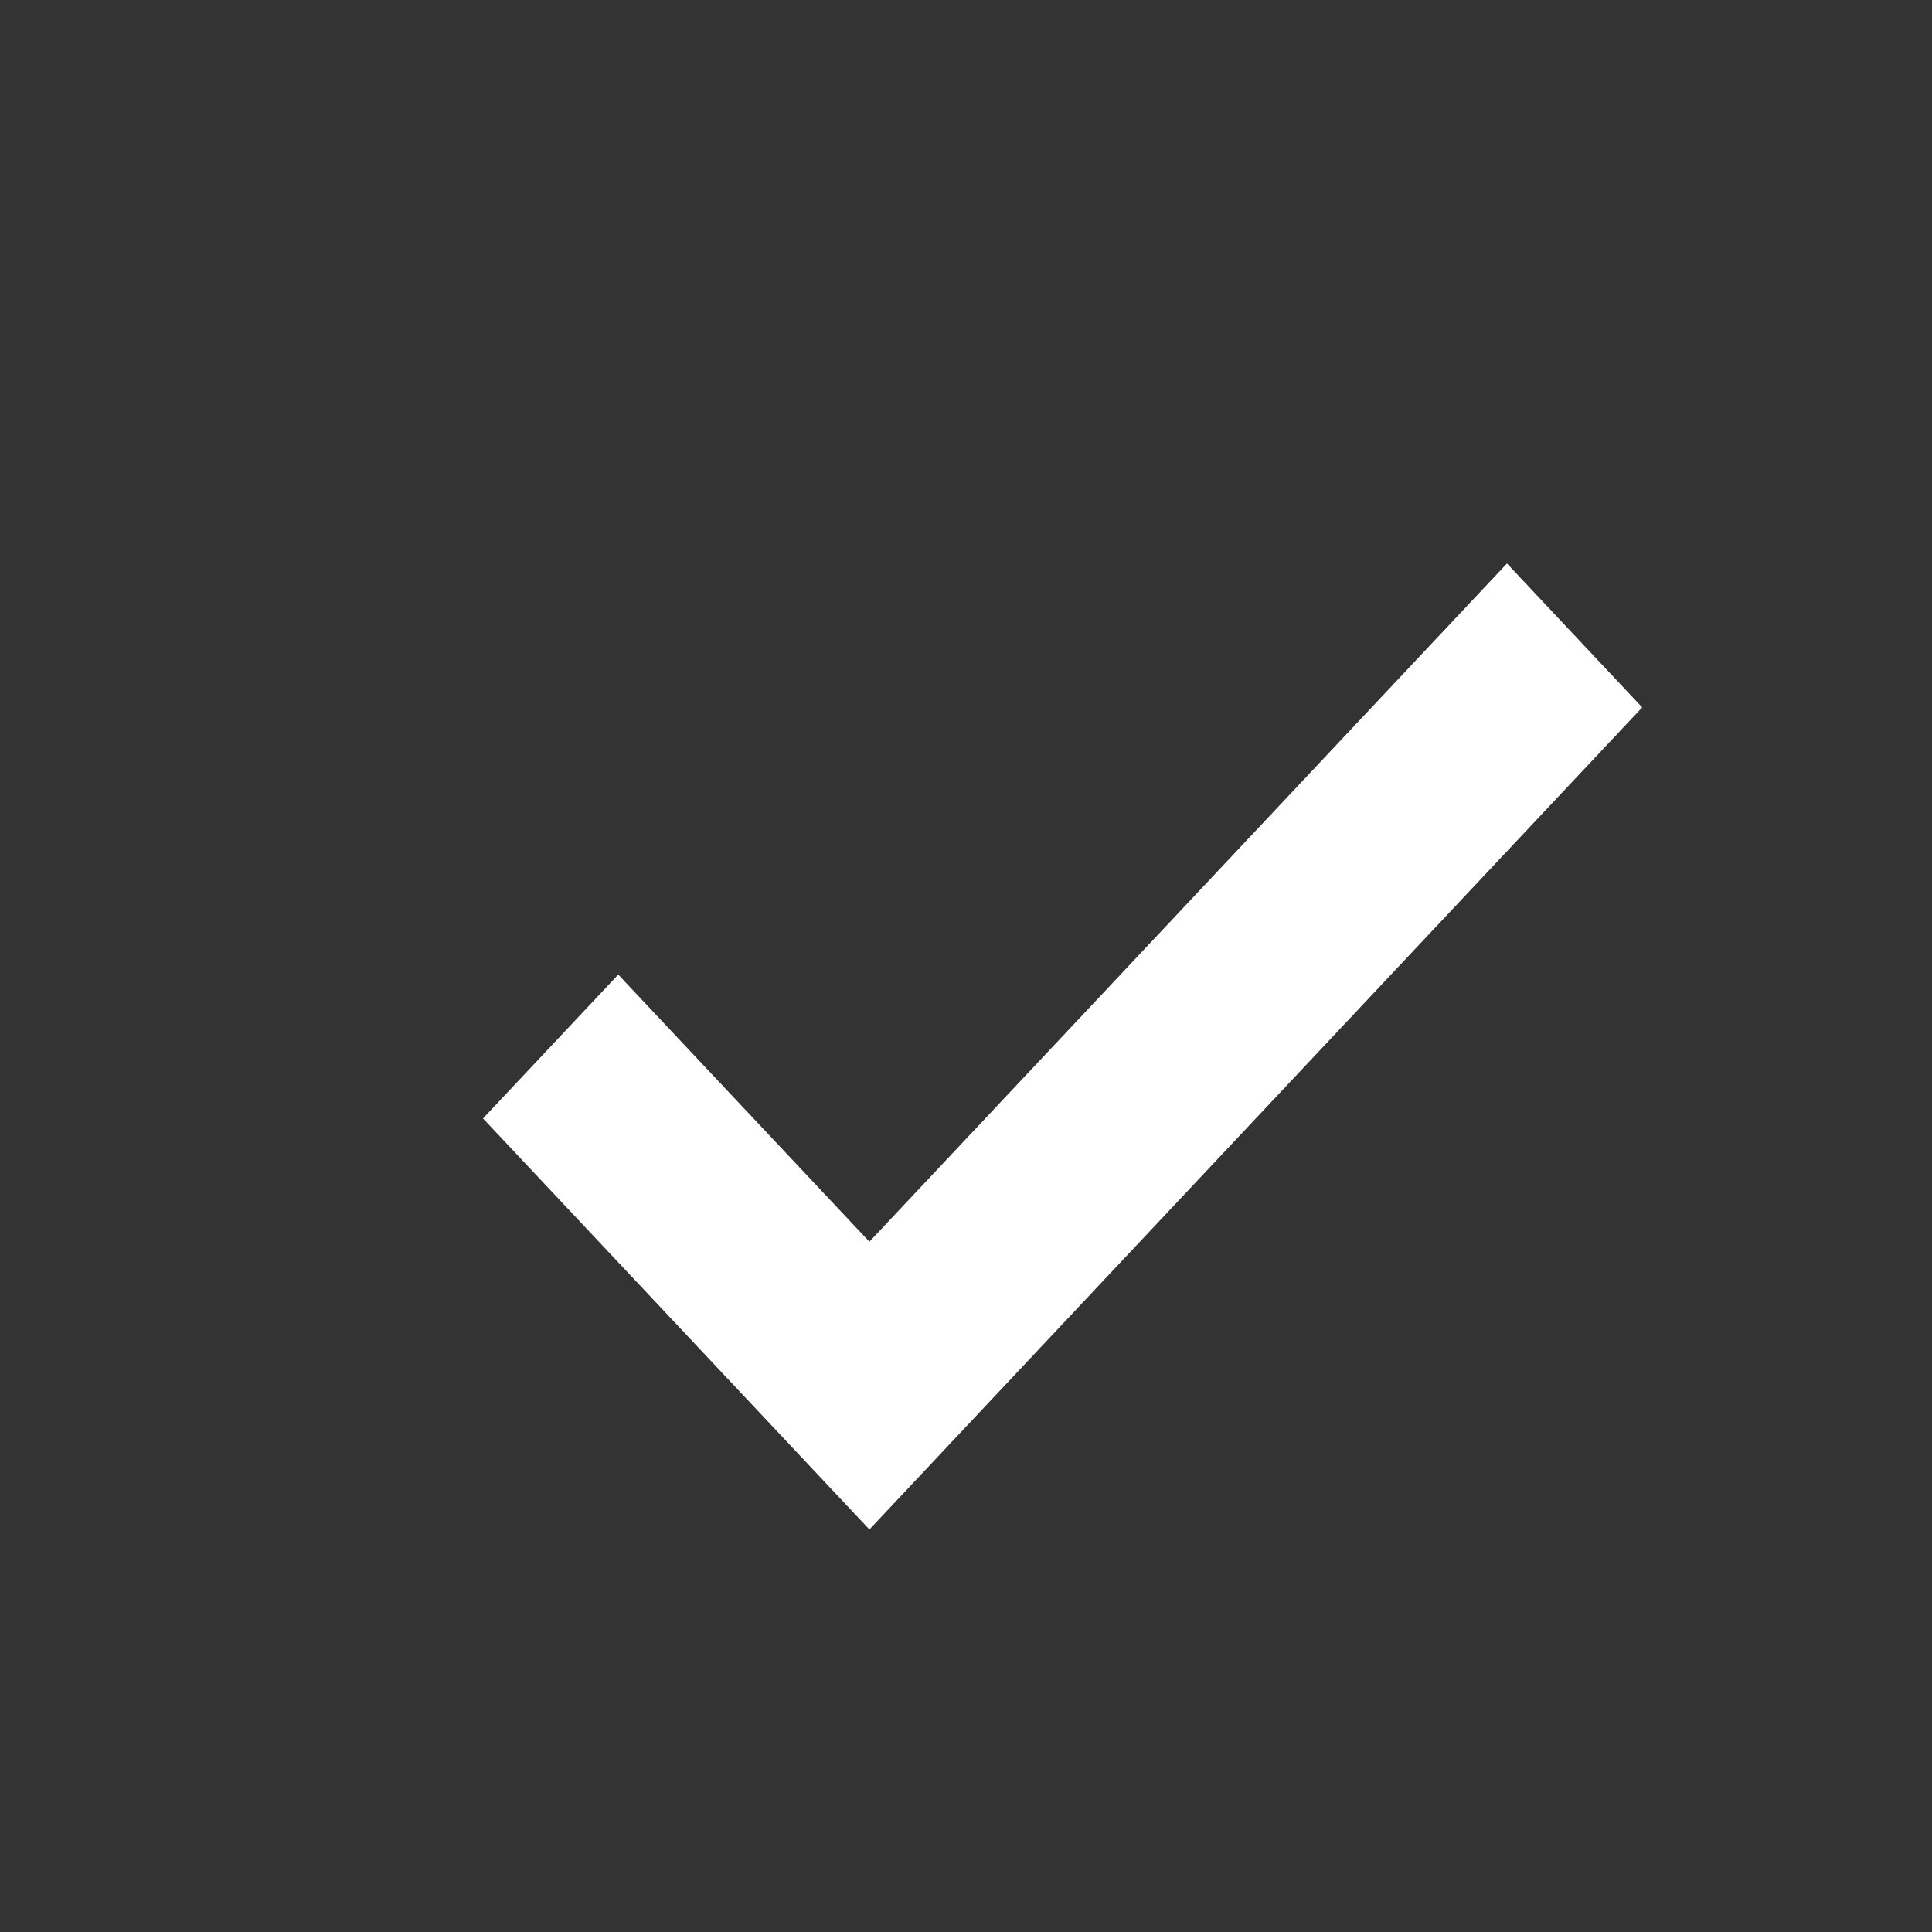 <svg width="20" height="20" viewBox="0 0 20 20" fill="none" xmlns="http://www.w3.org/2000/svg">
<rect x="0" y="0" width="20" height="20" fill="#333333" stroke="none"/>
<path d="M9 15.833L5 11.578L6.4 10.089L9 12.854L15.6 5.833L17 7.323L9 15.833Z" fill="white"/>
</svg>
